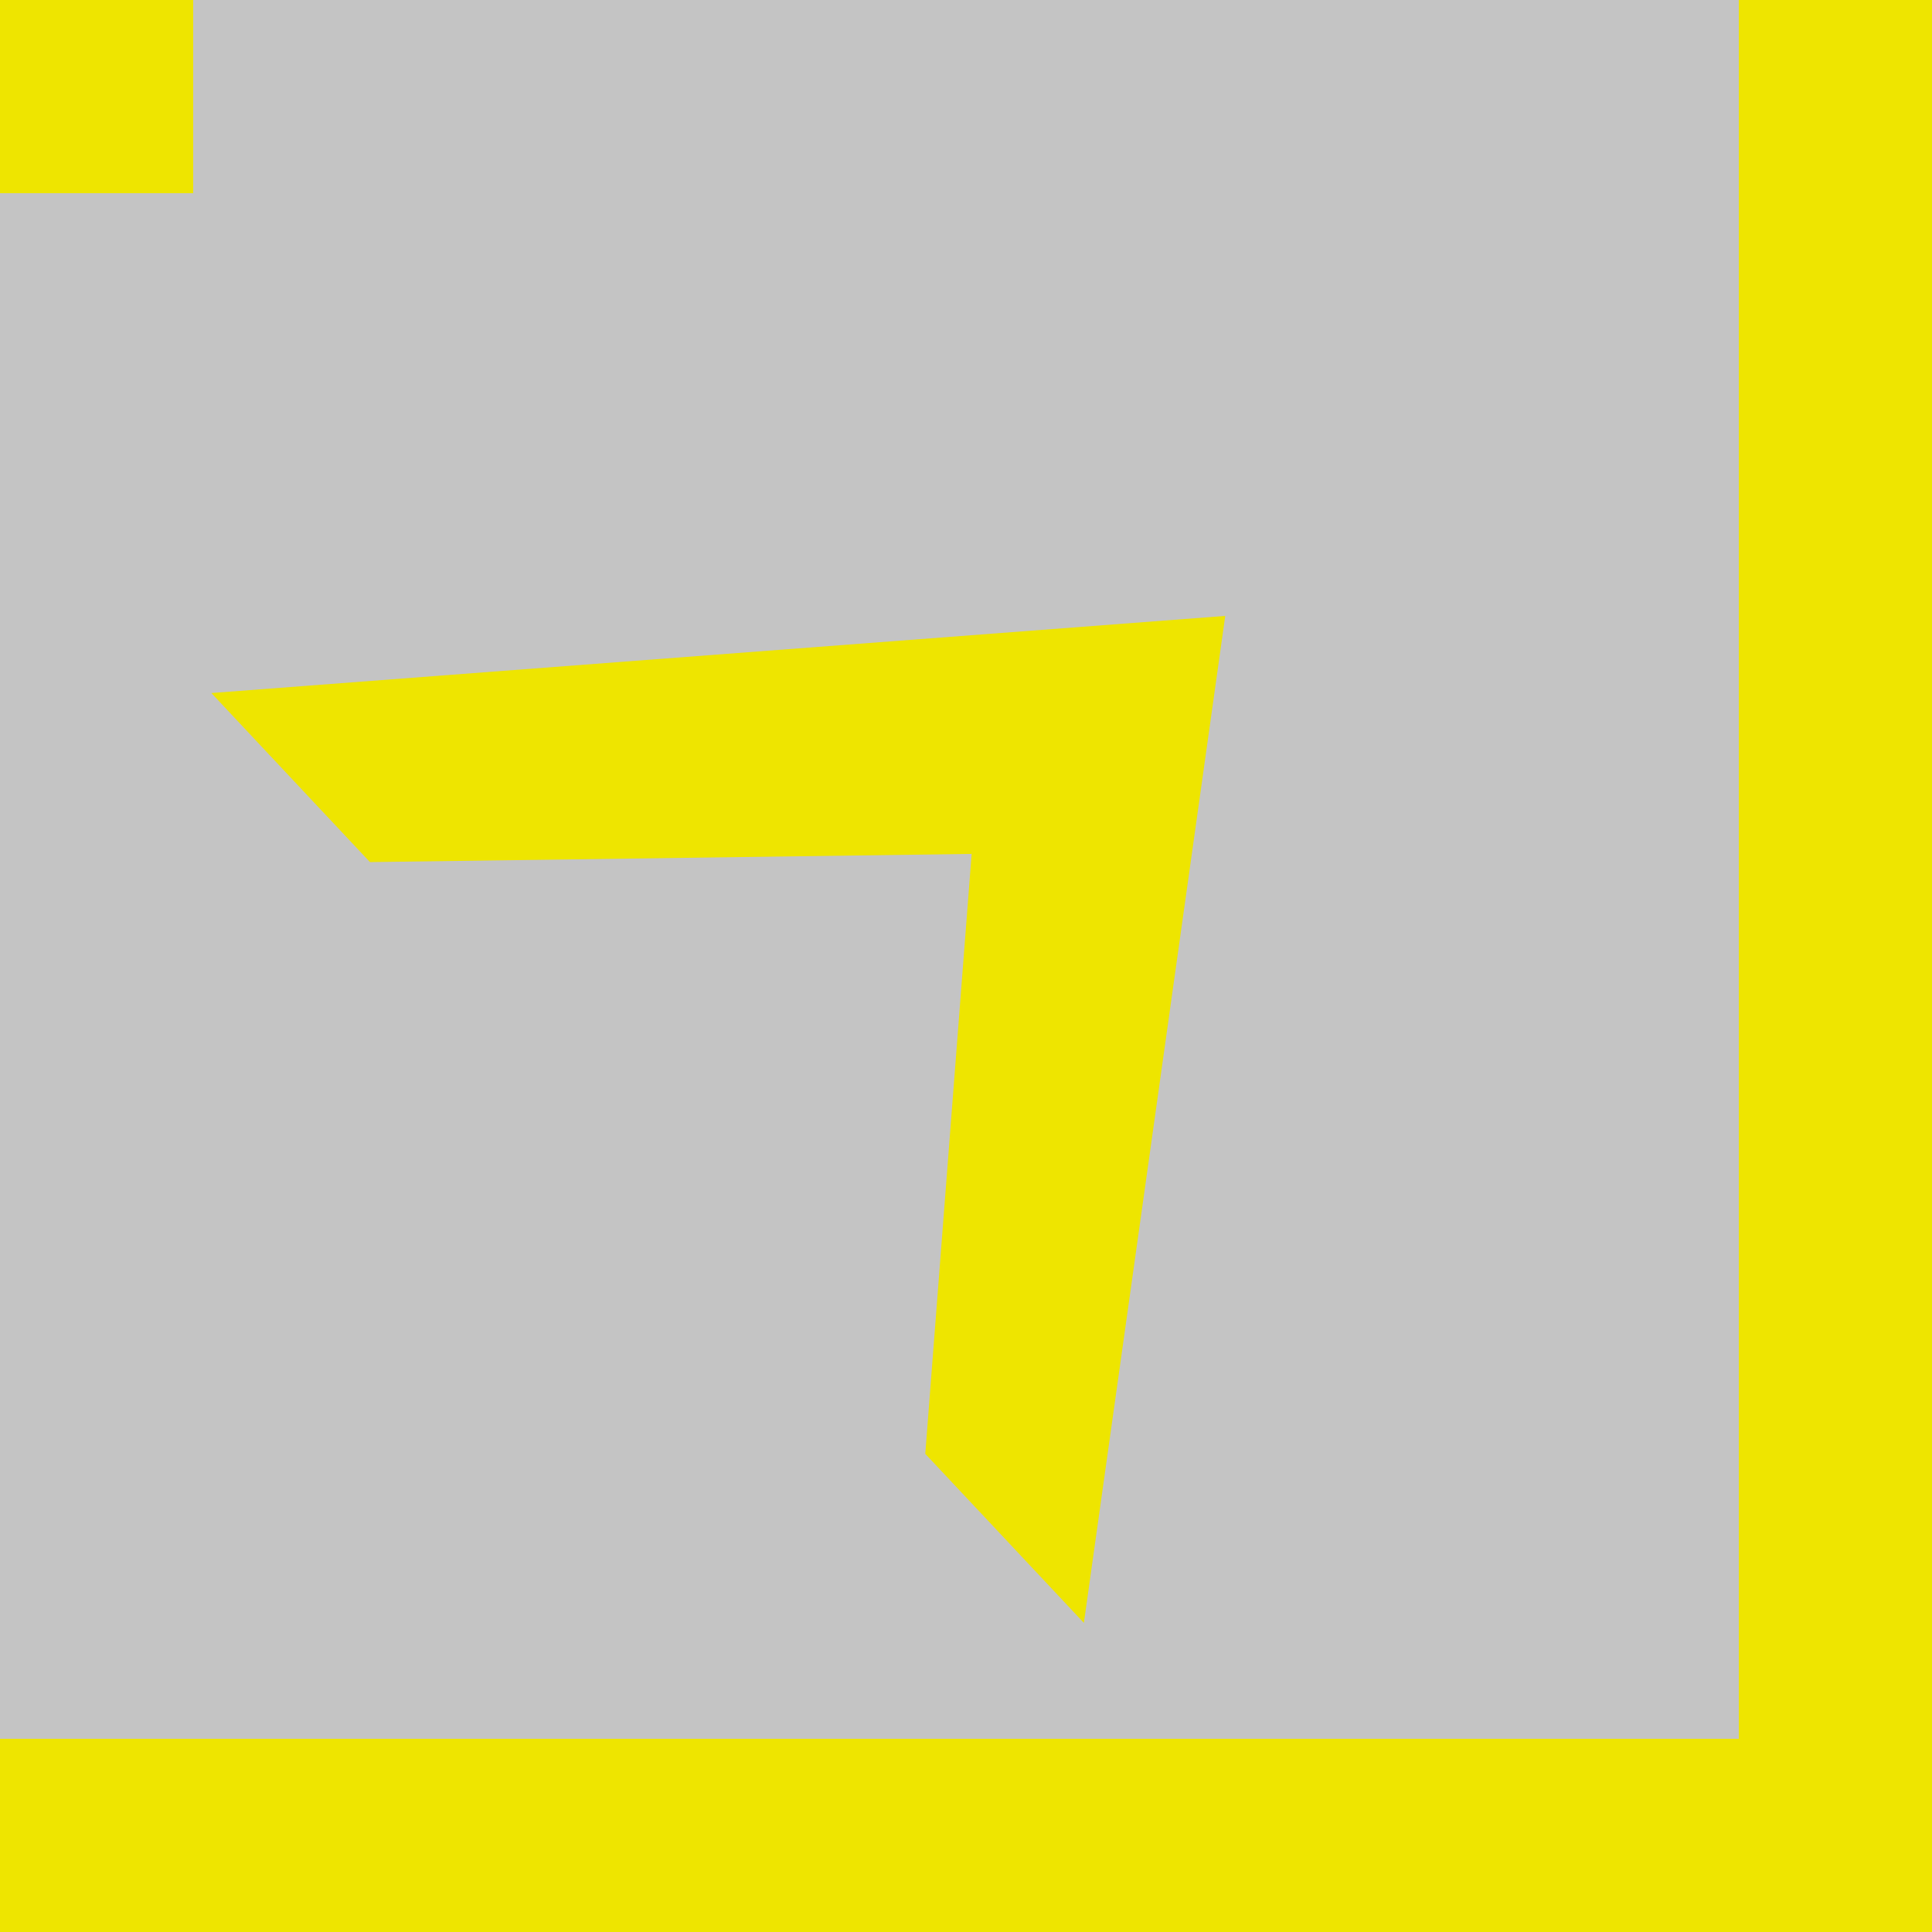 <svg width="50" height="50" viewBox="0 0 50 50" fill="none" xmlns="http://www.w3.org/2000/svg">
<rect x="0" y="0" width="50" height="50" fill="#333333" stroke="none"/>
<g clip-path="url(#clip0)">
<rect width="50" height="50" transform="matrix(0 -1 -1 0 50 50)" fill="white"/>
<rect width="50" height="50" transform="matrix(0 -1 -1 0 50 50)" fill="#EEE500"/>
<path d="M45 45L45 0L0 0L0 45L45 45Z" fill="#C4C4C4"/>
<rect width="5" height="5" transform="matrix(0 -1 -1 0 5 5)" fill="#EEE500"/>
<path d="M28.051 42L31.709 15.94L5.47 17.936L9.575 22.311L25.146 22.099L23.946 37.625L28.051 42Z" fill="#EEE500"/>
</g>
<defs>
<clipPath id="clip0">
<rect width="50" height="50" fill="white" transform="matrix(0 -1 -1 0 50 50)"/>
</clipPath>
</defs>
</svg>
